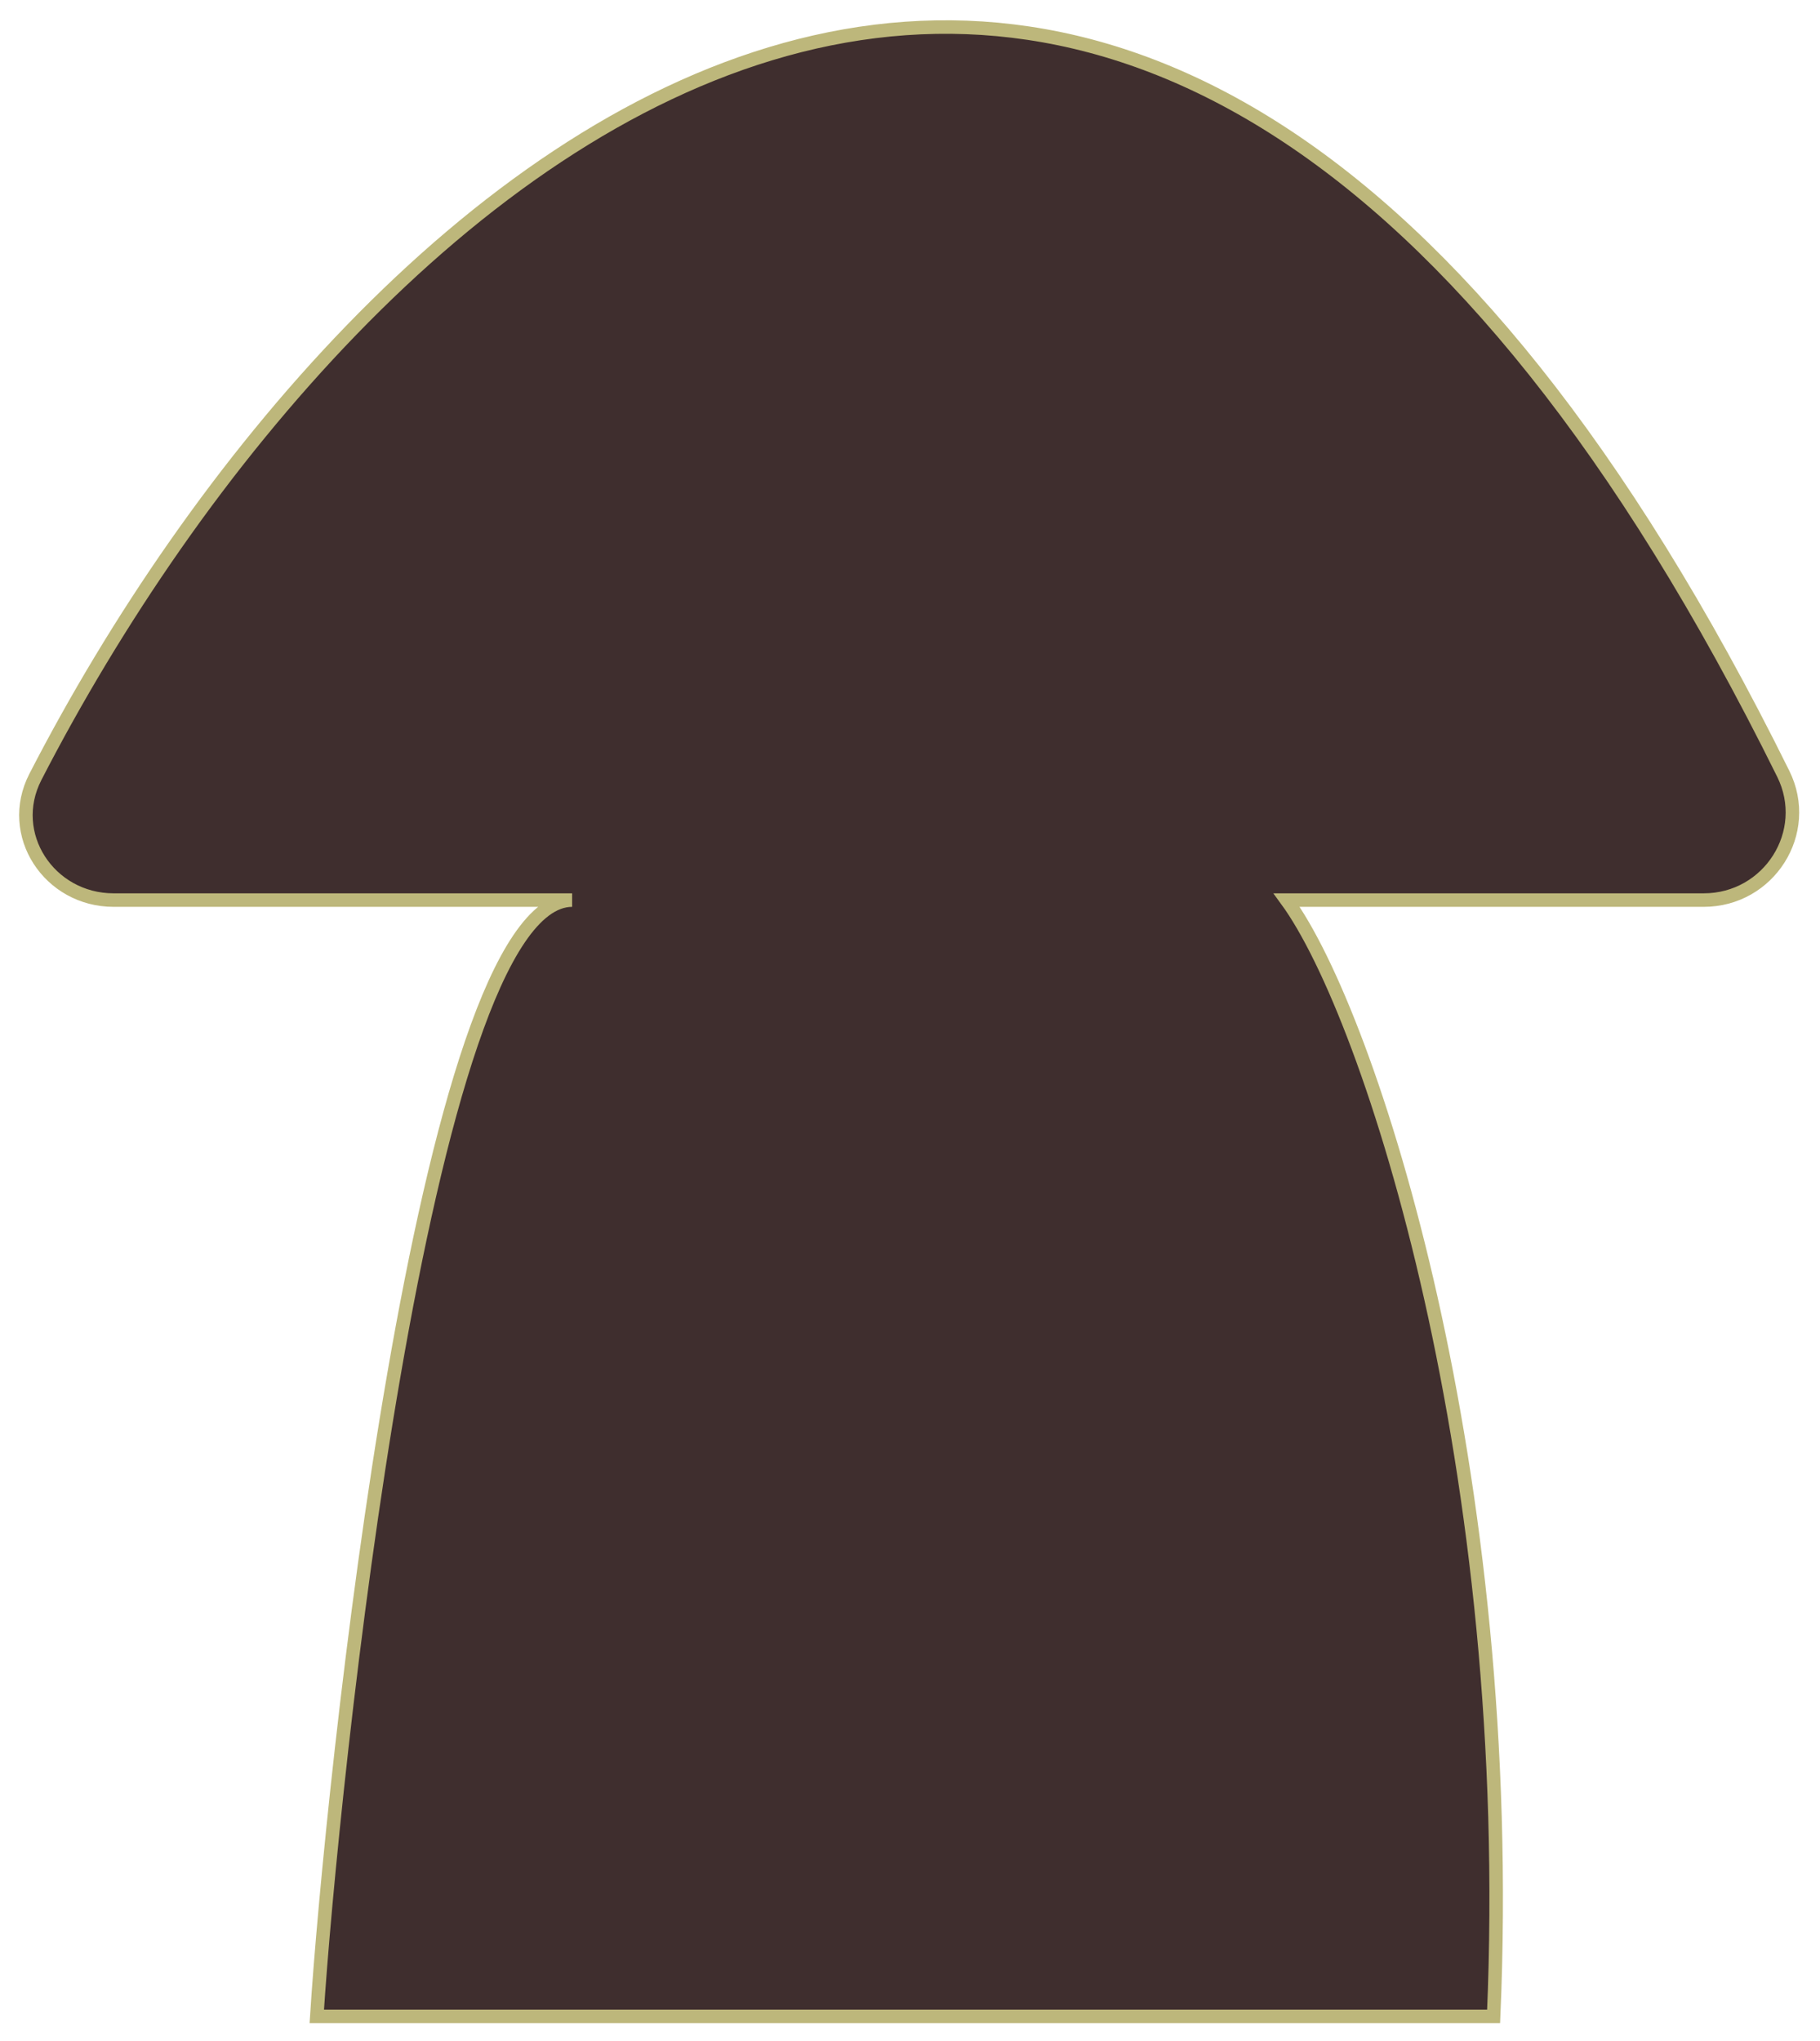 <svg width="404" height="453" viewBox="0 0 404 453" fill="none" xmlns="http://www.w3.org/2000/svg">
<g filter="url(#filter0_d_1_2)">
<path d="M331.55 443.5H70.32C73.5 393.5 94 195.76 127 195.76H25.23C10.898 195.76 1.295 181.159 7.857 168.417C78.725 30.788 251.447 -124.21 395.849 167.74C402.271 180.723 392.667 195.76 378.184 195.76H285.605C304.42 221.517 336.801 322.723 331.55 443.5Z" fill="#3F2E2E"/>
<path d="M331.55 443.5H70.32C73.5 393.5 94 195.76 127 195.76H25.23C10.898 195.76 1.295 181.159 7.857 168.417C78.725 30.788 251.447 -124.21 395.849 167.74C402.271 180.723 392.667 195.76 378.184 195.76H285.605C304.42 221.517 336.801 322.723 331.55 443.5Z" stroke="#BDB77B" stroke-width="3"/>
</g>
<defs>
<filter id="filter0_d_1_2" x="0.243" y="0.5" width="403.141" height="452.5" filterUnits="userSpaceOnUse" color-interpolation-filters="sRGB">
<feFlood flood-opacity="0" result="BackgroundImageFix"/>
<feColorMatrix in="SourceAlpha" type="matrix" values="0 0 0 0 0 0 0 0 0 0 0 0 0 0 0 0 0 0 127 0" result="hardAlpha"/>
<feOffset dy="4"/>
<feGaussianBlur stdDeviation="2"/>
<feComposite in2="hardAlpha" operator="out"/>
<feColorMatrix type="matrix" values="0 0 0 0 0 0 0 0 0 0 0 0 0 0 0 0 0 0 0.25 0"/>
<feBlend mode="normal" in2="BackgroundImageFix" result="effect1_dropShadow_1_2"/>
<feBlend mode="normal" in="SourceGraphic" in2="effect1_dropShadow_1_2" result="shape"/>
</filter>
</defs>
</svg>
